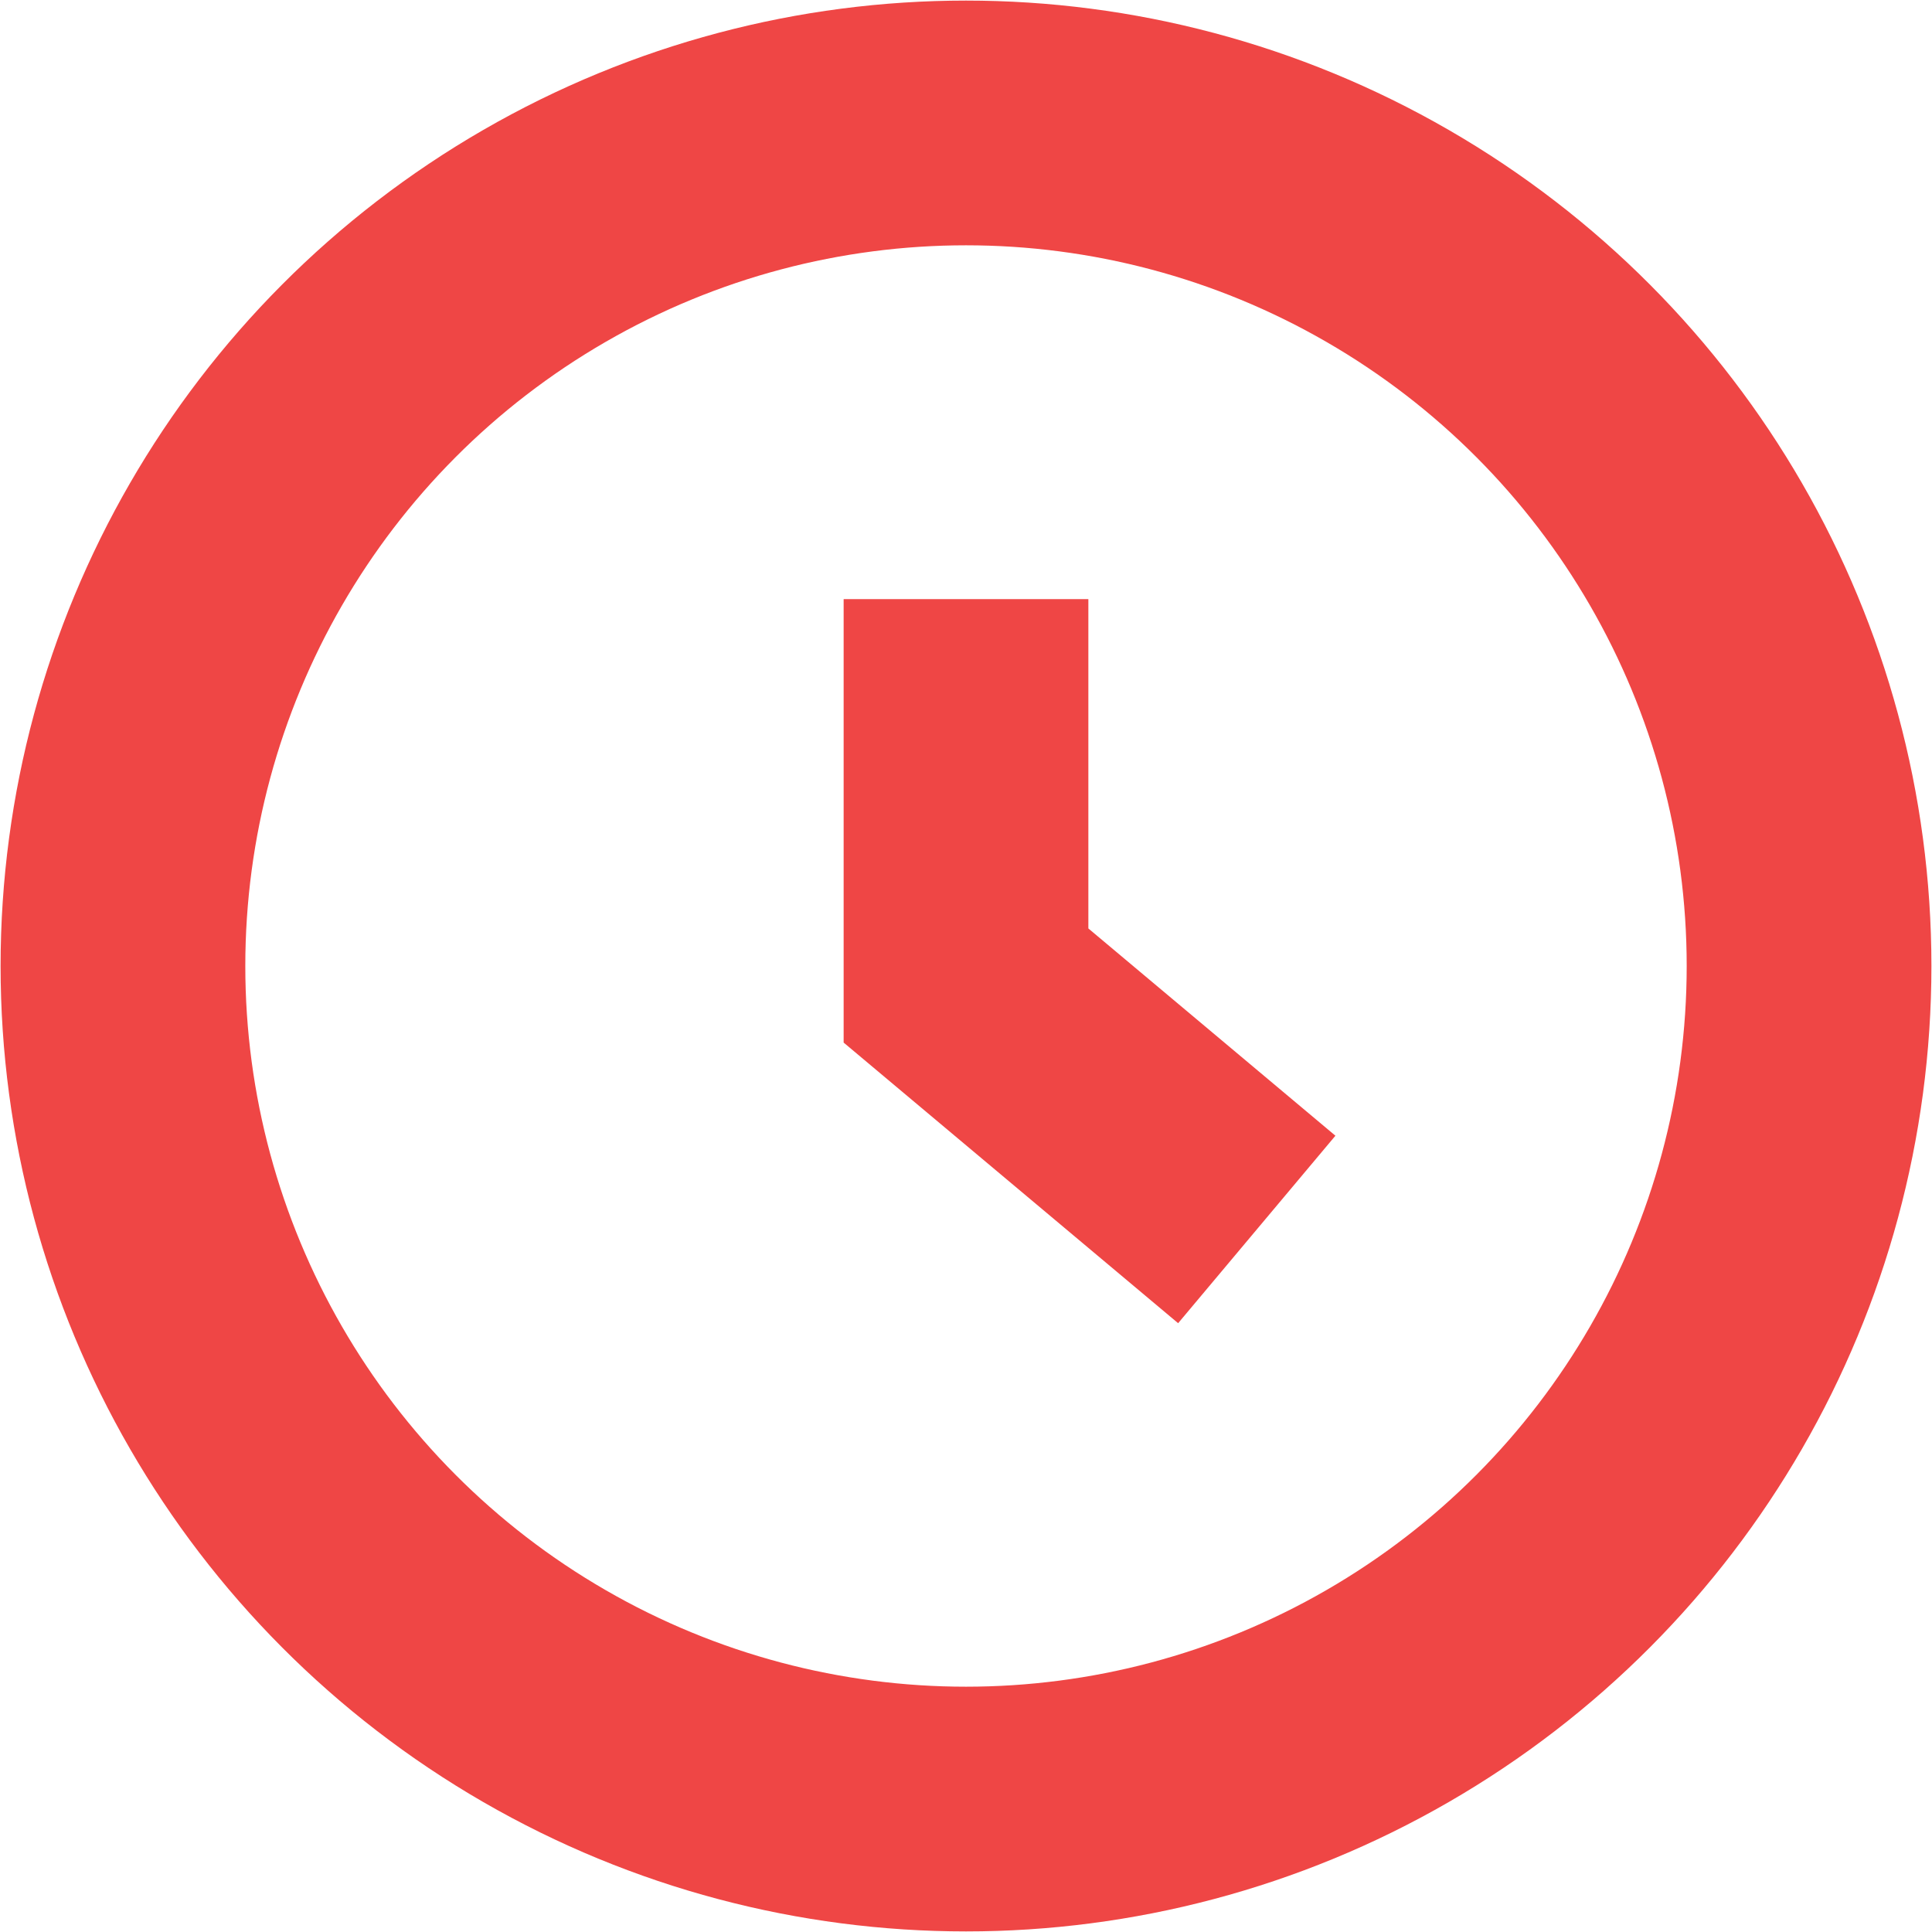 <svg xmlns="http://www.w3.org/2000/svg" viewBox="0 0 9.9 9.9">
    <defs>
        <pattern id="swatch" width="48.45"
            height="48.45" patternTransform="translate(-16.02 -2.21)" patternUnits="userSpaceOnUse"
            viewBox="0 0 48.45 48.45">
            <rect width="48.45" height="48.45" style="fill:none" />
            <polygon points="0 48.45 0 0 48.45 0 48.45 48.45 0 48.45" style="fill:#ef4645" />
        </pattern>
    </defs>
    <title>estimated_time</title>
    <g id="Layer_2" >
        <g id="Layer_8" >
            <circle cx="4.95" cy="4.95" r="4.32"
                style="fill:#fff;stroke-miterlimit:10;stroke-width:1.254px;stroke:url(#swatch)" />
            <polyline points="4.95 3.07 4.95 5.05 6.44 6.3"
                style="fill:#fff;stroke-miterlimit:10;stroke-width:1.254px;fill-rule:evenodd;stroke:url(#swatch)" />
        </g>
    </g>
</svg>